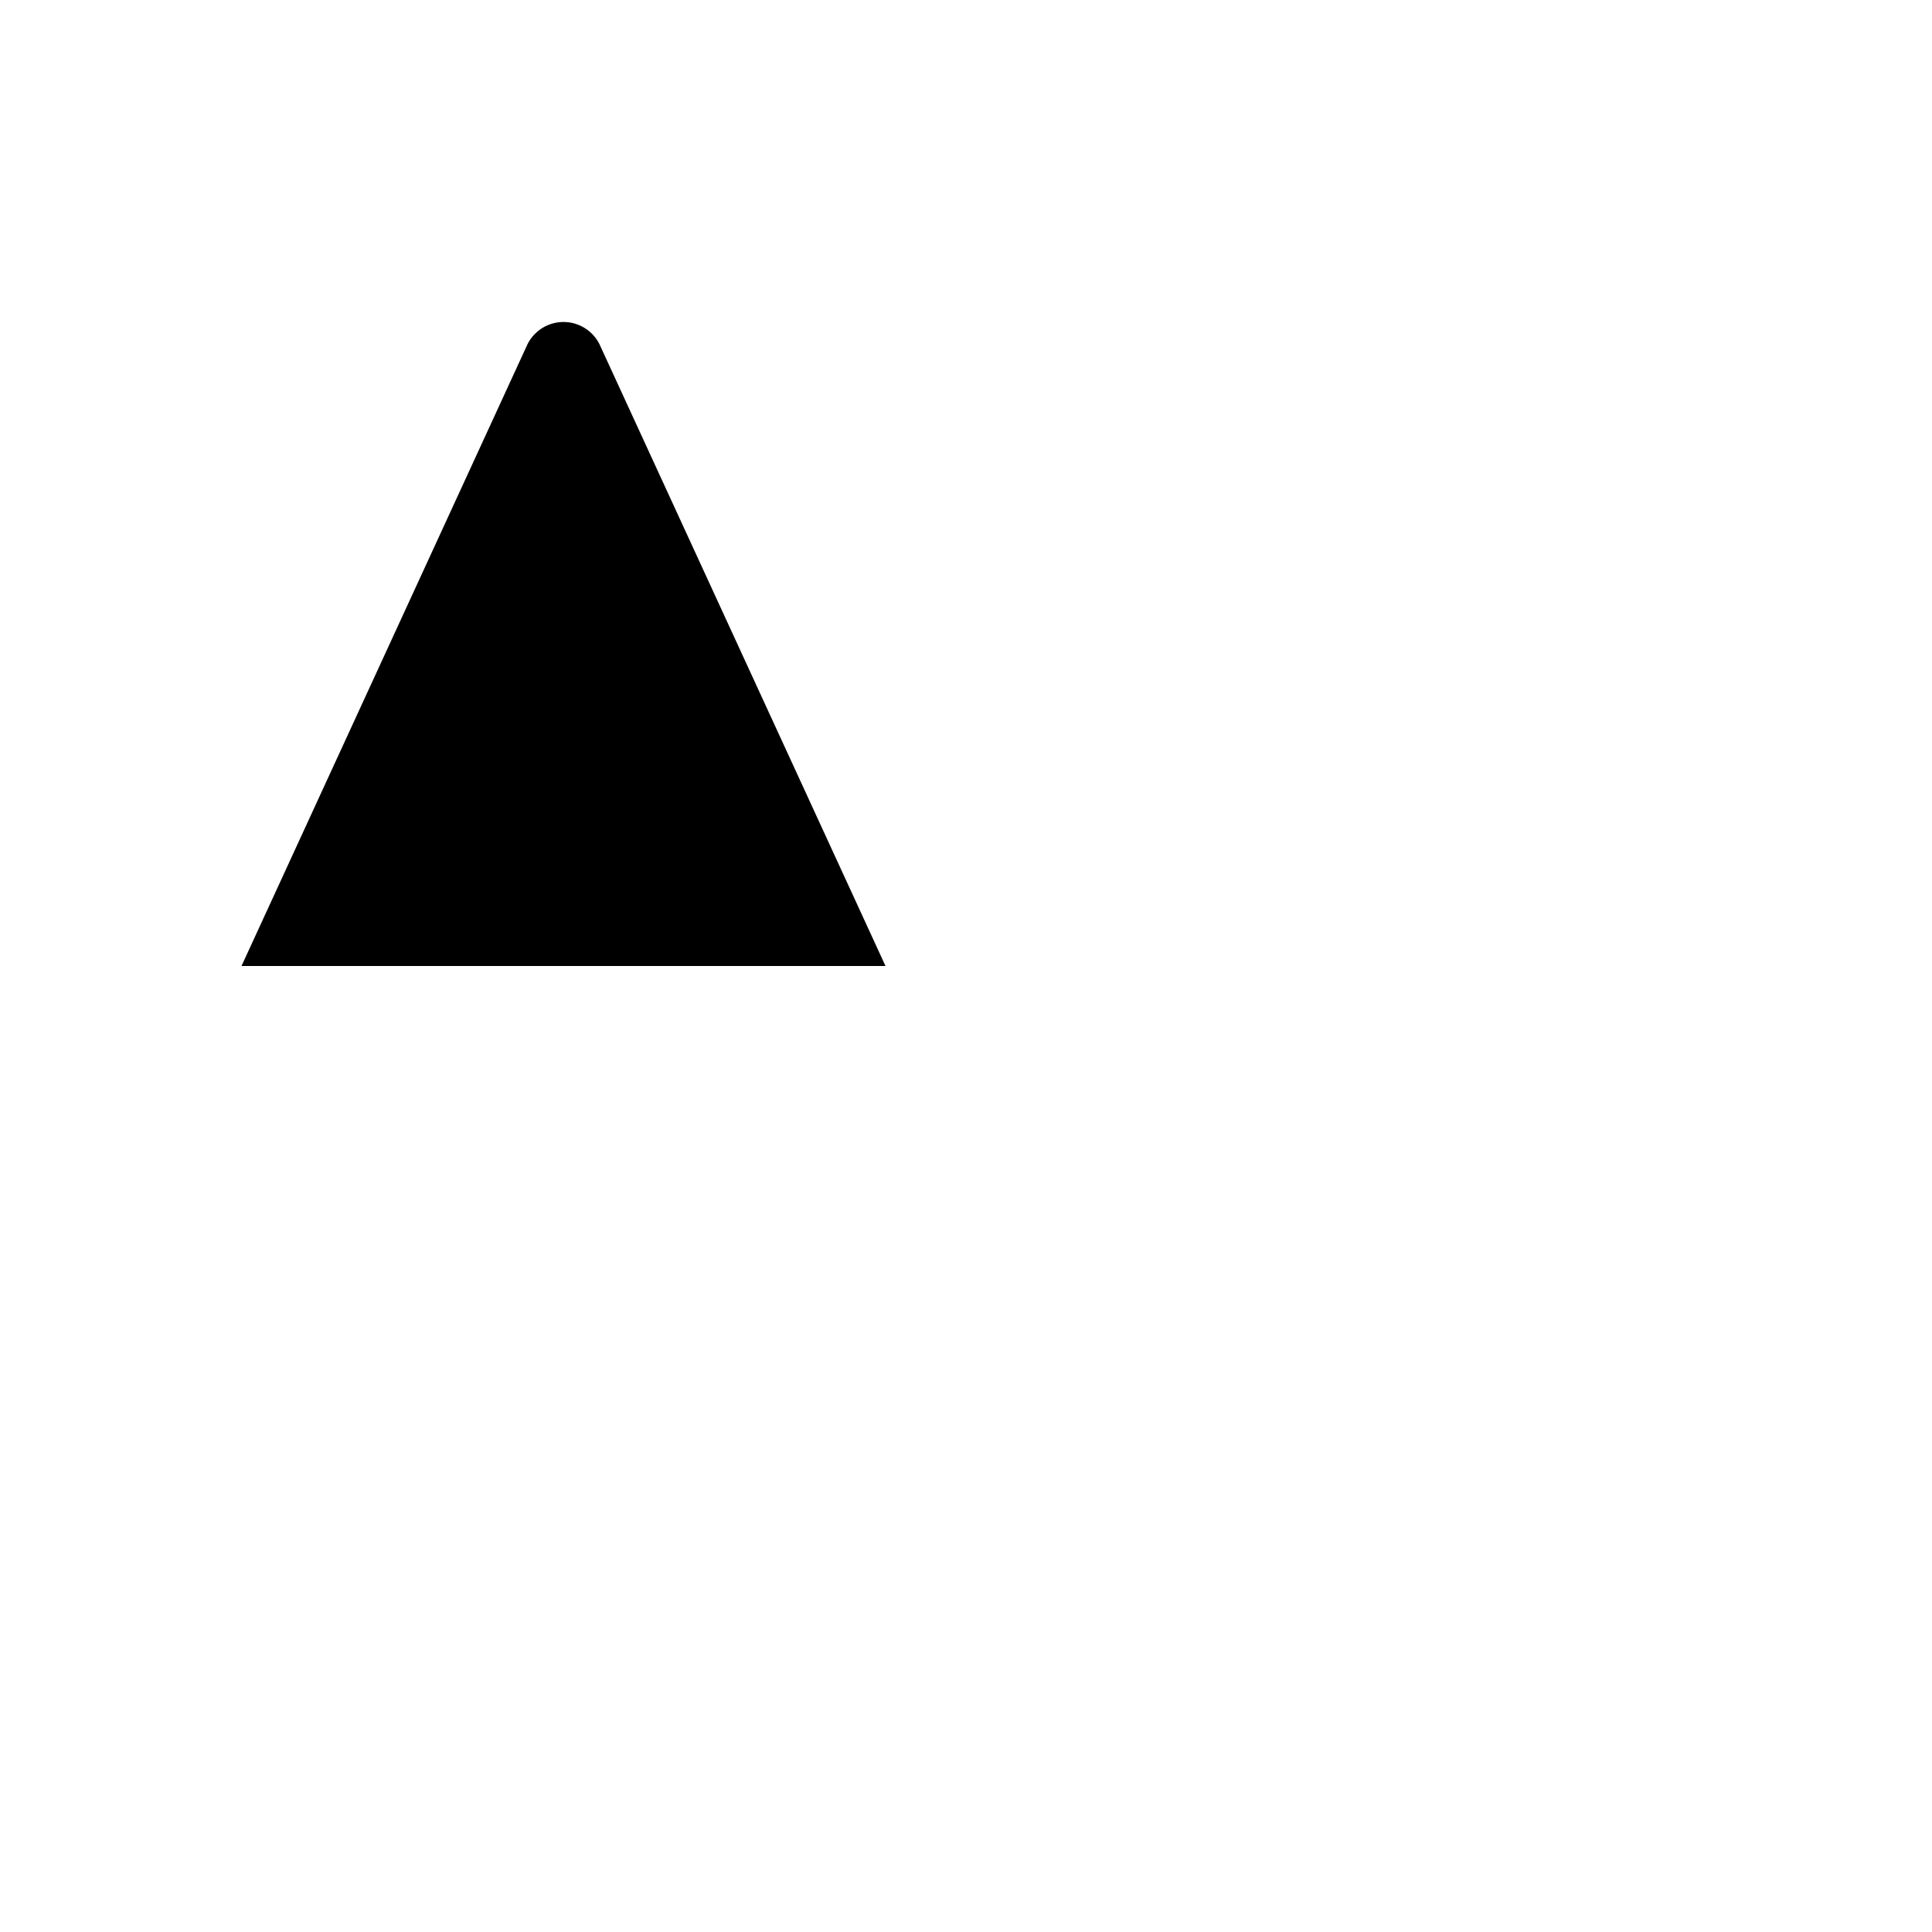 <svg
    xmlns="http://www.w3.org/2000/svg"
    width="24"
    height="24"
    viewBox="0 0 24 24"
    fill="currentColor"
    stroke="currentColor"
    stroke-width="calc((100vw - 100vh) / 10)"
    stroke-linecap="round"
    stroke-linejoin="round"
>
    <path vector-effect="non-scaling-stroke" d="M15 5h6" />
    <path vector-effect="non-scaling-stroke" d="M15 12h6" />
    <path vector-effect="non-scaling-stroke" d="M3 19h18" />
    <path vector-effect="non-scaling-stroke" d="m3 12 3.553-7.724a.5.5 0 0 1 .894 0L11 12" />
    <path vector-effect="non-scaling-stroke" d="M3.92 10h6.16" />
</svg>
